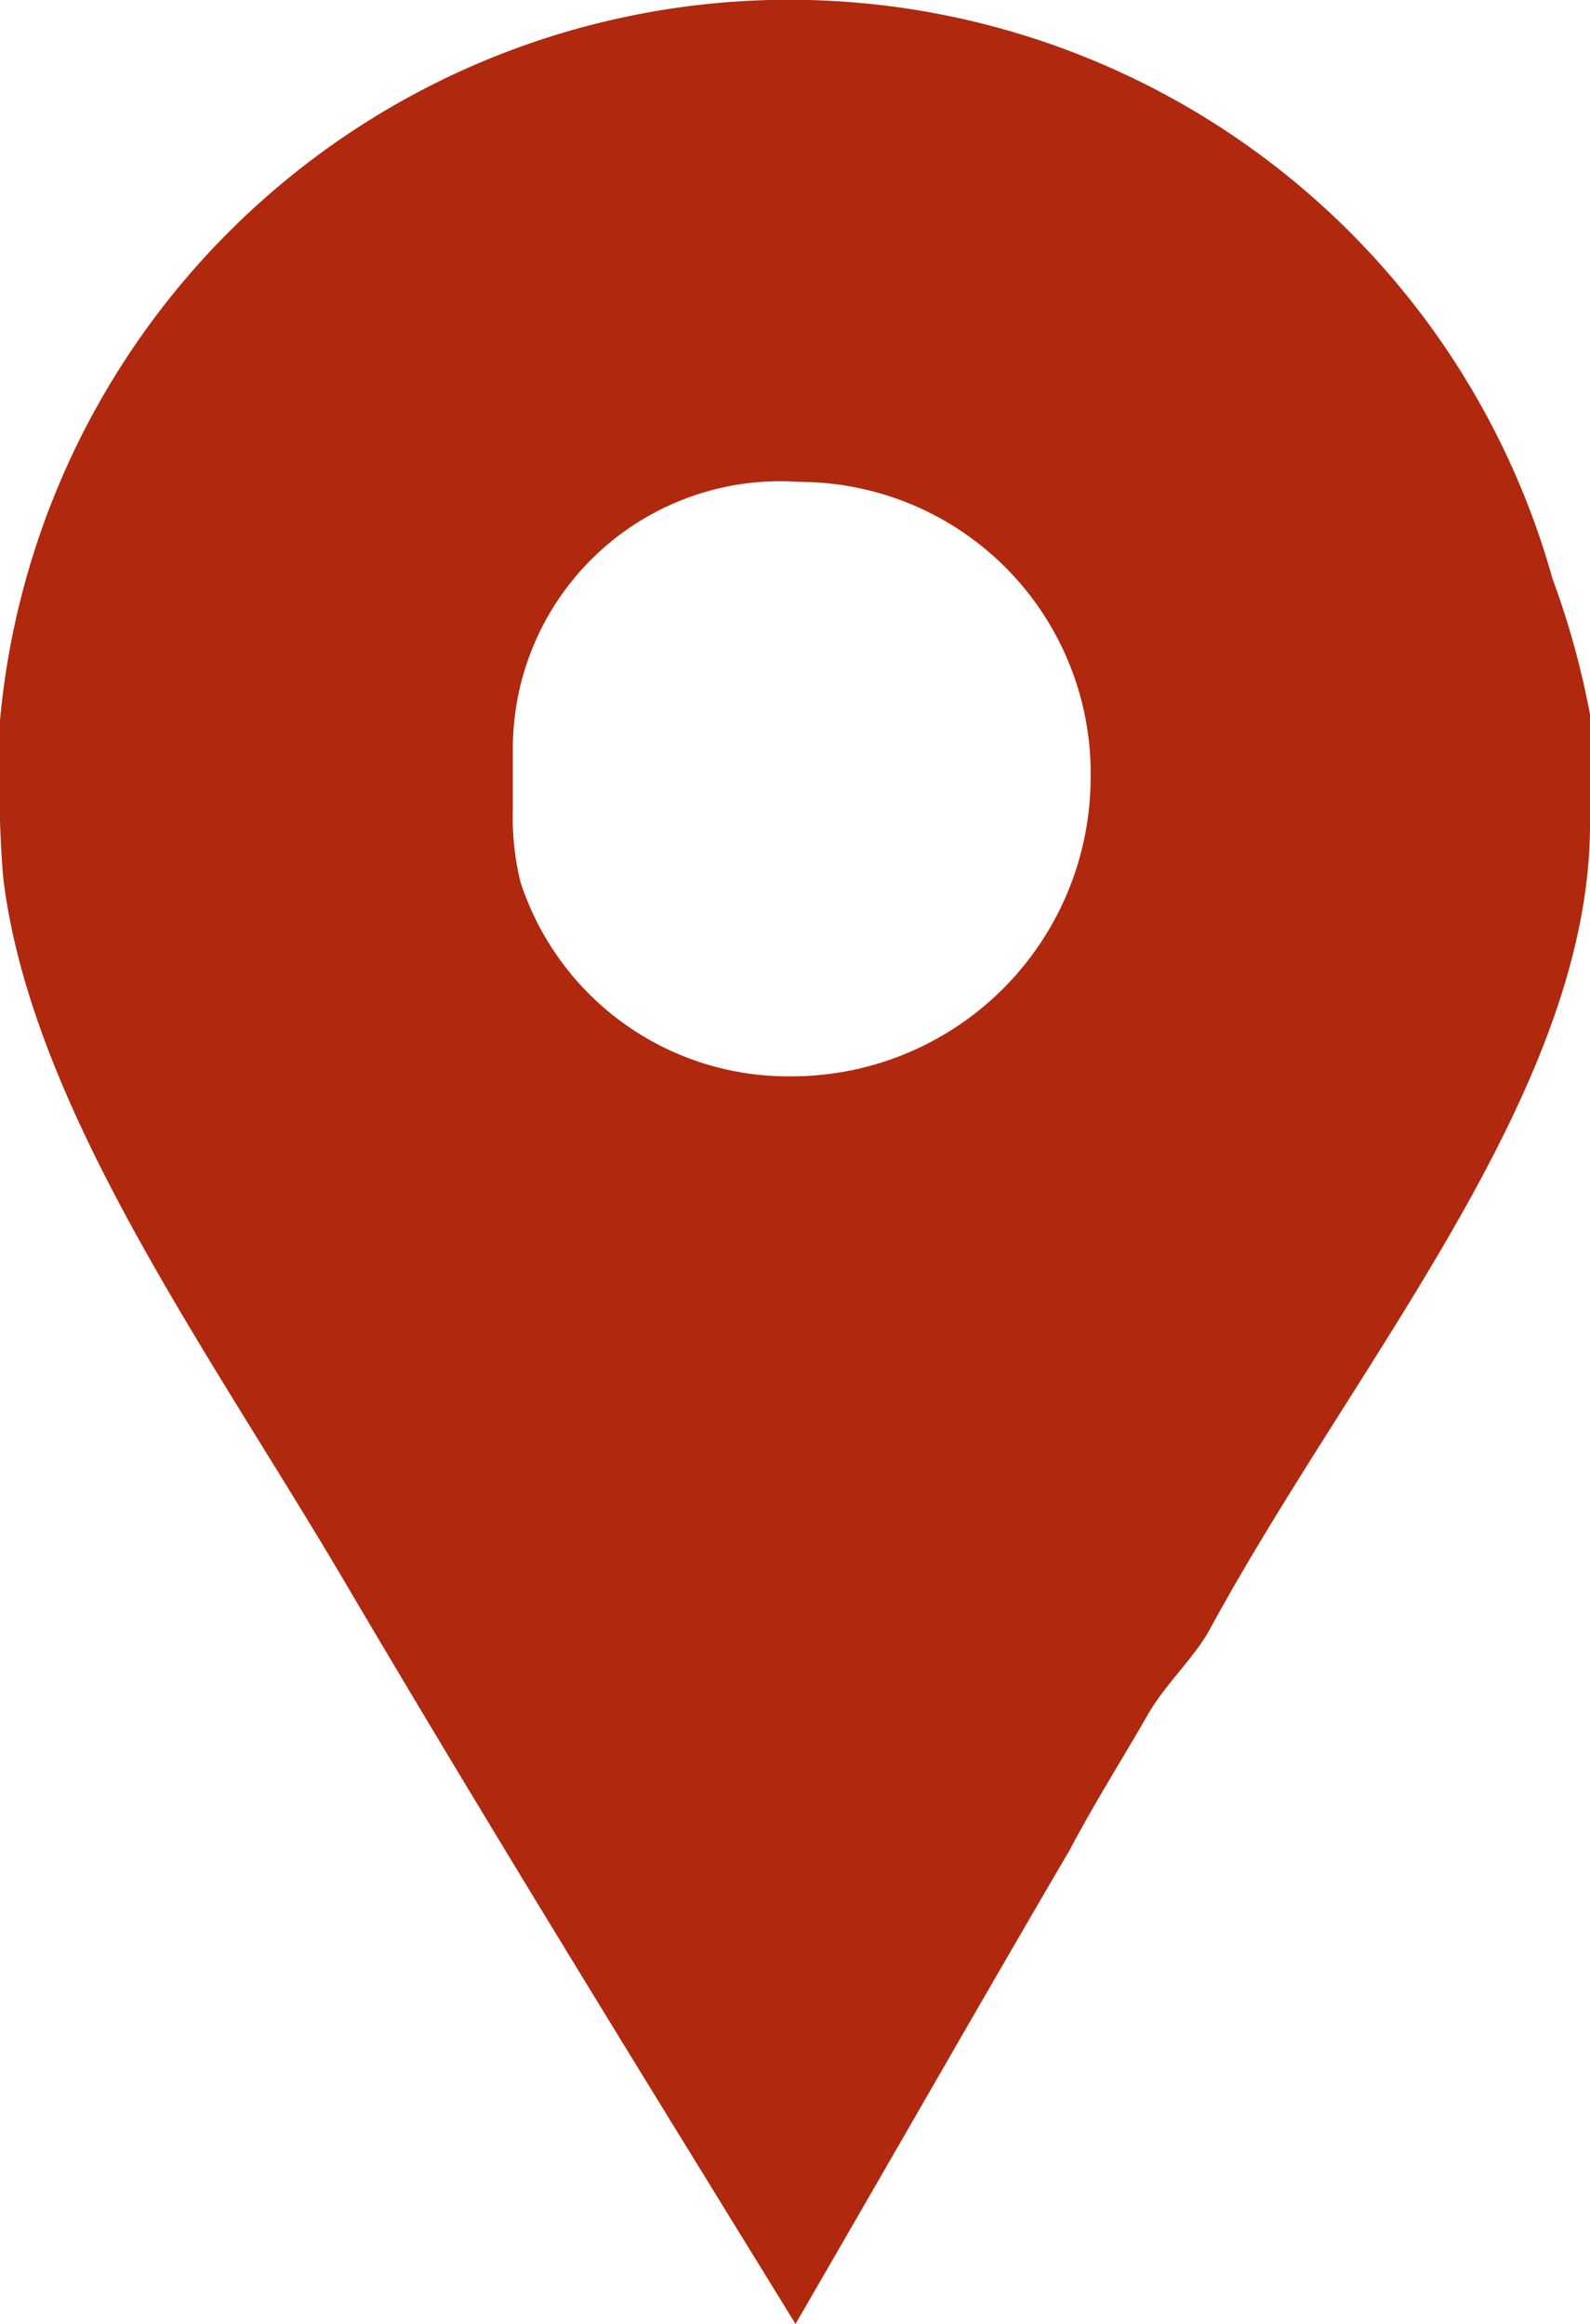 <svg xmlns="http://www.w3.org/2000/svg" width="13" height="19" viewBox="0 0 13 19">
<defs>
    <style>
      .cls-1 {
        fill: #b0280d;
        fill-rule: evenodd;
      }
    </style>
  </defs>
  <path id="Forma_1" data-name="Forma 1" class="cls-1" d="M815.693,3488.73A6.48,6.48,0,0,0,803,3489.89v0.81c0,0.04.012,0.34,0.028,0.49,0.235,1.9,1.717,3.91,2.824,5.8,1.191,2.02,2.427,4.02,3.652,6.01,0.755-1.3,1.507-2.62,2.245-3.88,0.2-.38.434-0.75,0.635-1.1,0.135-.24.391-0.48,0.508-0.7,1.191-2.19,3.108-4.4,3.108-6.58v-0.9A6.9,6.9,0,0,0,815.693,3488.73Zm-6.229,4.07a2.3,2.3,0,0,1-2.209-1.59,2.223,2.223,0,0,1-.062-0.59v-0.52a2.187,2.187,0,0,1,2.344-2.16,2.383,2.383,0,0,1,2.38,2.43A2.445,2.445,0,0,1,809.464,3492.8Z" transform="translate(-803 -3484)"/>
</svg>
